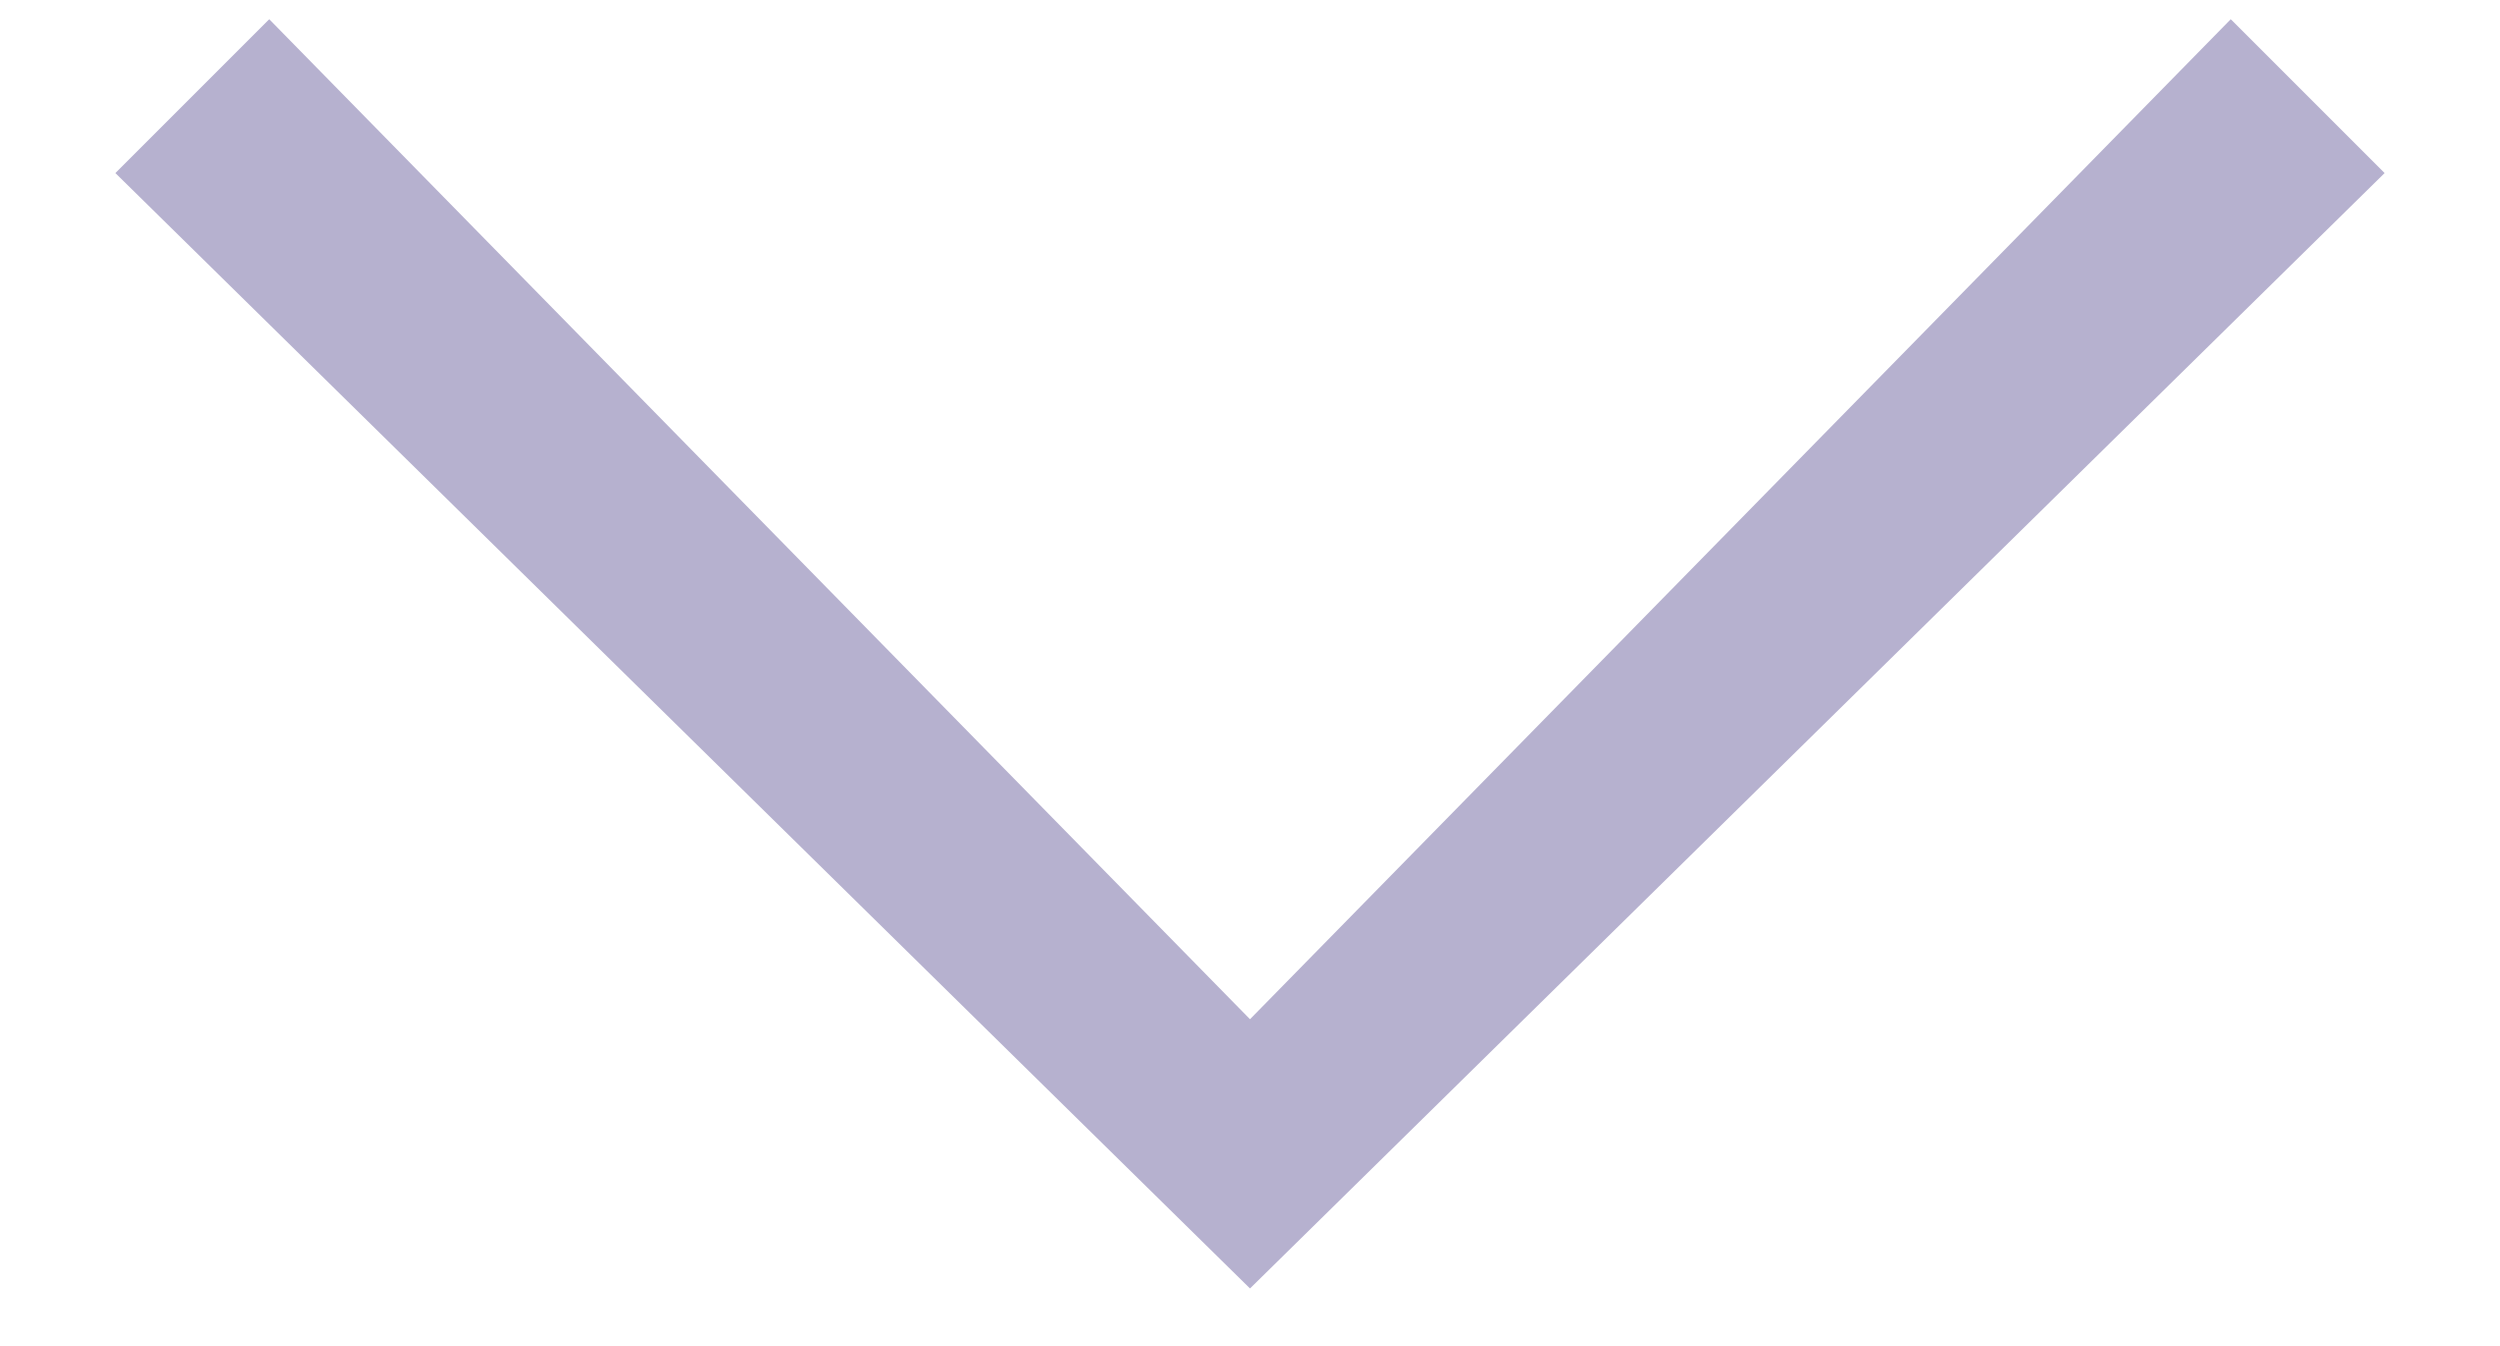 <?xml version="1.0" encoding="utf-8"?>
<!-- Generator: Adobe Illustrator 23.0.5, SVG Export Plug-In . SVG Version: 6.00 Build 0)  -->
<svg version="1.1" id="Слой_1" xmlns="http://www.w3.org/2000/svg" xmlns:xlink="http://www.w3.org/1999/xlink" x="0px" y="0px"
	 viewBox="0 0 13 7" style="enable-background:new 0 0 13 7;" xml:space="preserve">
<style type="text/css">
	.st0{fill:#B6B1CF;}
</style>
<polygon class="st0" points="6.5,6.7 0.6,0.9 1.4,0.1 6.5,5.3 11.6,0.1 12.4,0.9 "/>
</svg>
